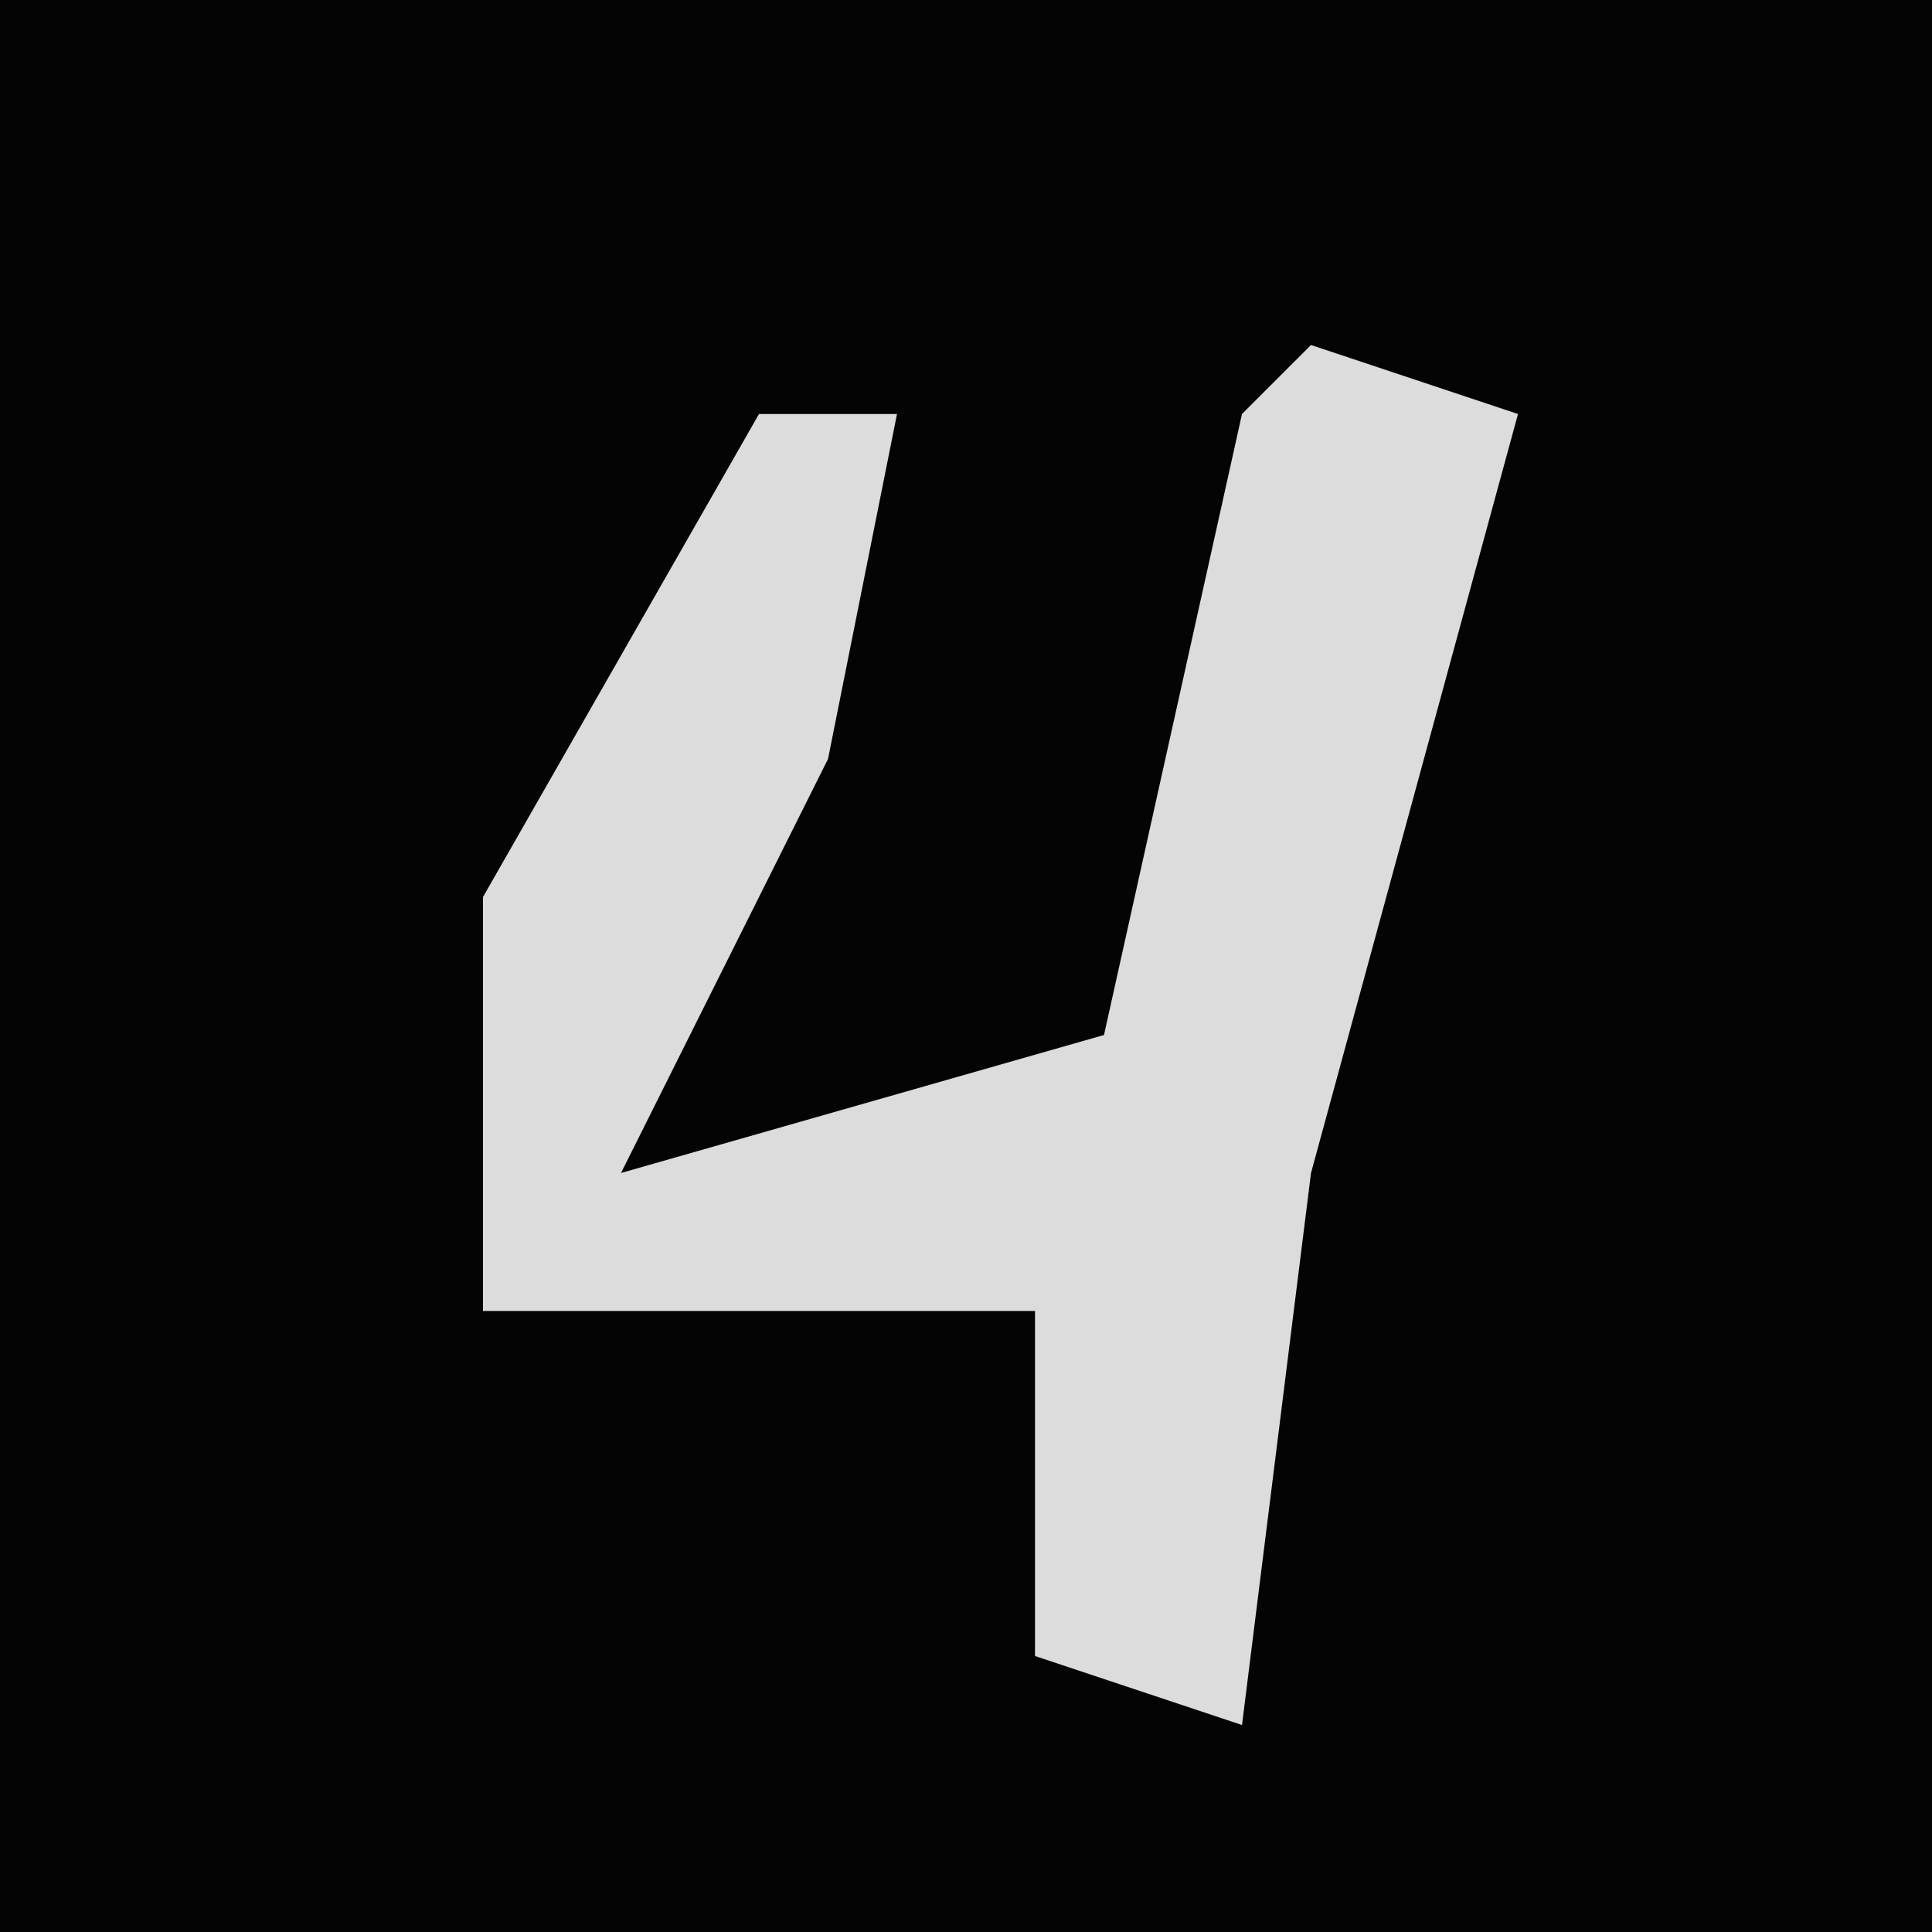 <?xml version="1.0" encoding="UTF-8"?>
<svg version="1.1" xmlns="http://www.w3.org/2000/svg" width="28" height="28">
<path d="M0,0 L28,0 L28,28 L0,28 Z " fill="#040404" transform="translate(0,0)"/>
<path d="M0,0 L3,1 L0,12 L-1,20 L-4,19 L-4,14 L-12,14 L-12,8 L-8,1 L-6,1 L-7,6 L-10,12 L-3,10 L-1,1 Z " fill="#DCDCDC" transform="translate(19,5)"/>
</svg>
